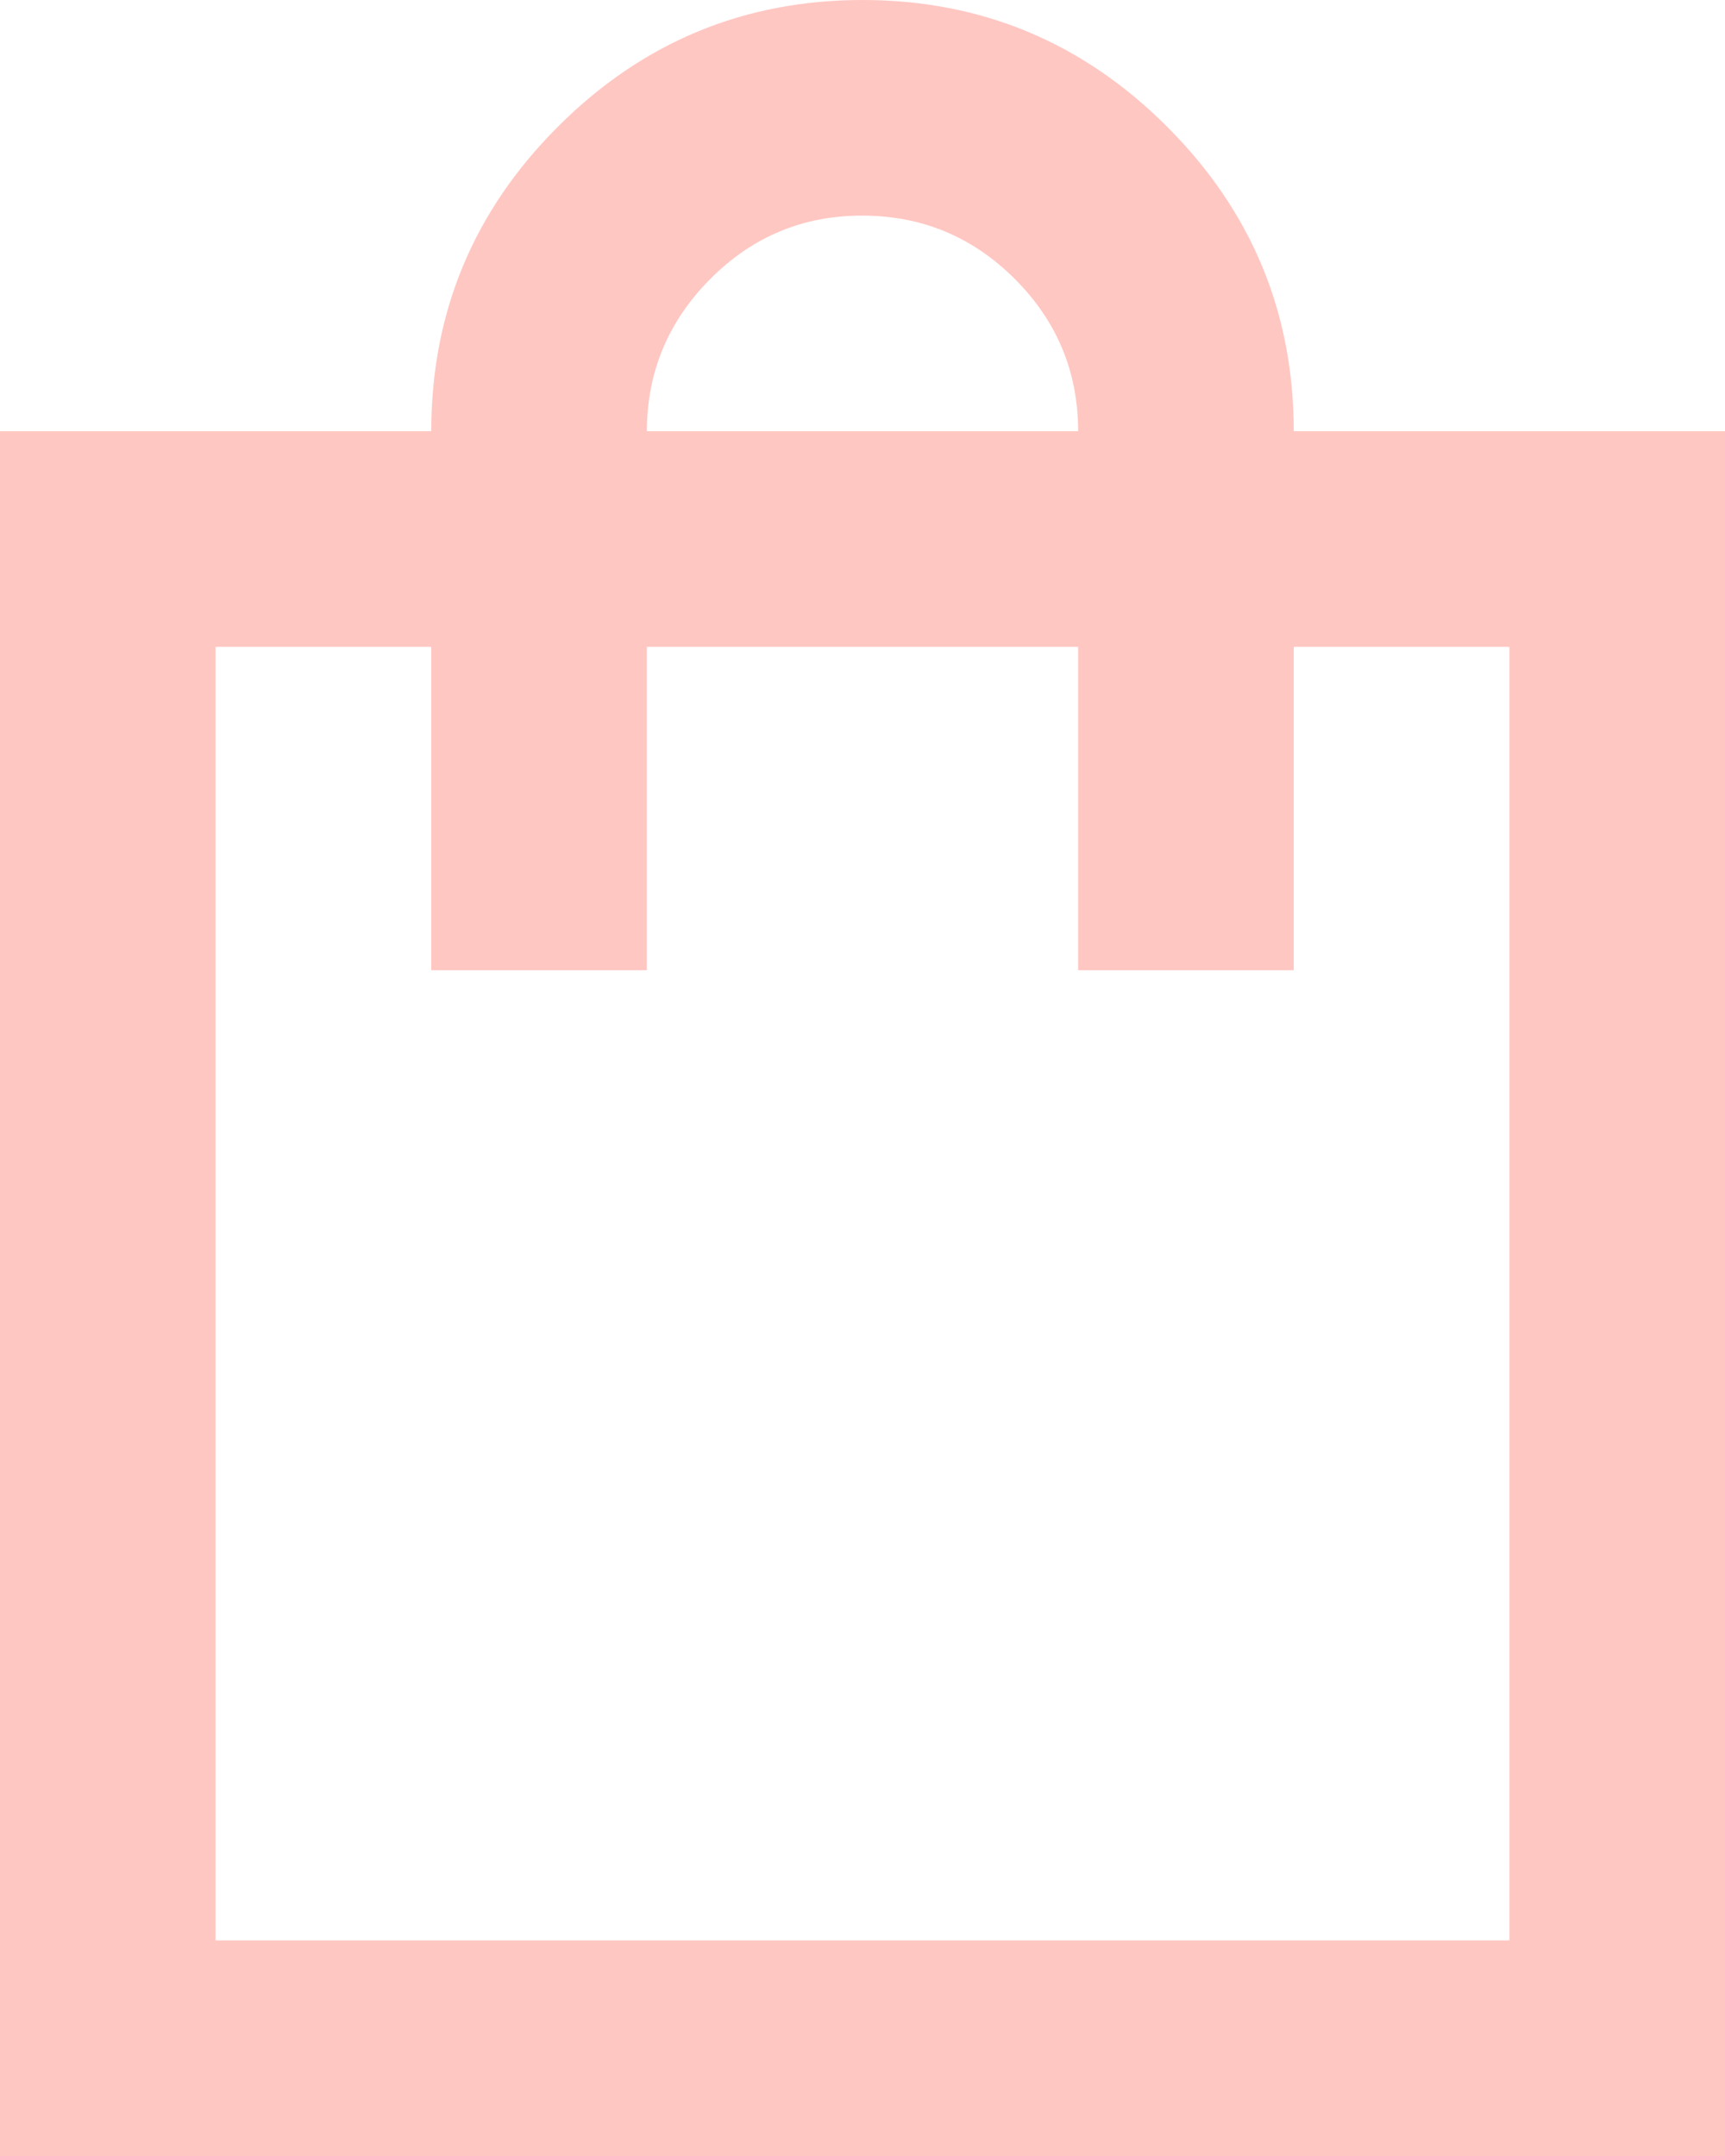 <svg width="16" height="20" viewBox="0 0 16 20" fill="none" xmlns="http://www.w3.org/2000/svg">
<path d="M0 20V4H4C4 2.9 4.392 1.958 5.175 1.175C5.958 0.392 6.9 0 8 0C9.1 0 10.042 0.392 10.825 1.175C11.608 1.958 12 2.9 12 4H16V20H0ZM2 18H14V6H12V9H10V6H6V9H4V6H2V18ZM6 4H10C10 3.45 9.804 2.979 9.413 2.588C9.022 2.197 8.551 2.001 8 2C7.449 1.999 6.979 2.195 6.588 2.588C6.197 2.981 6.001 3.451 6 4Z" fill="#FFC7C2"/>
</svg>
